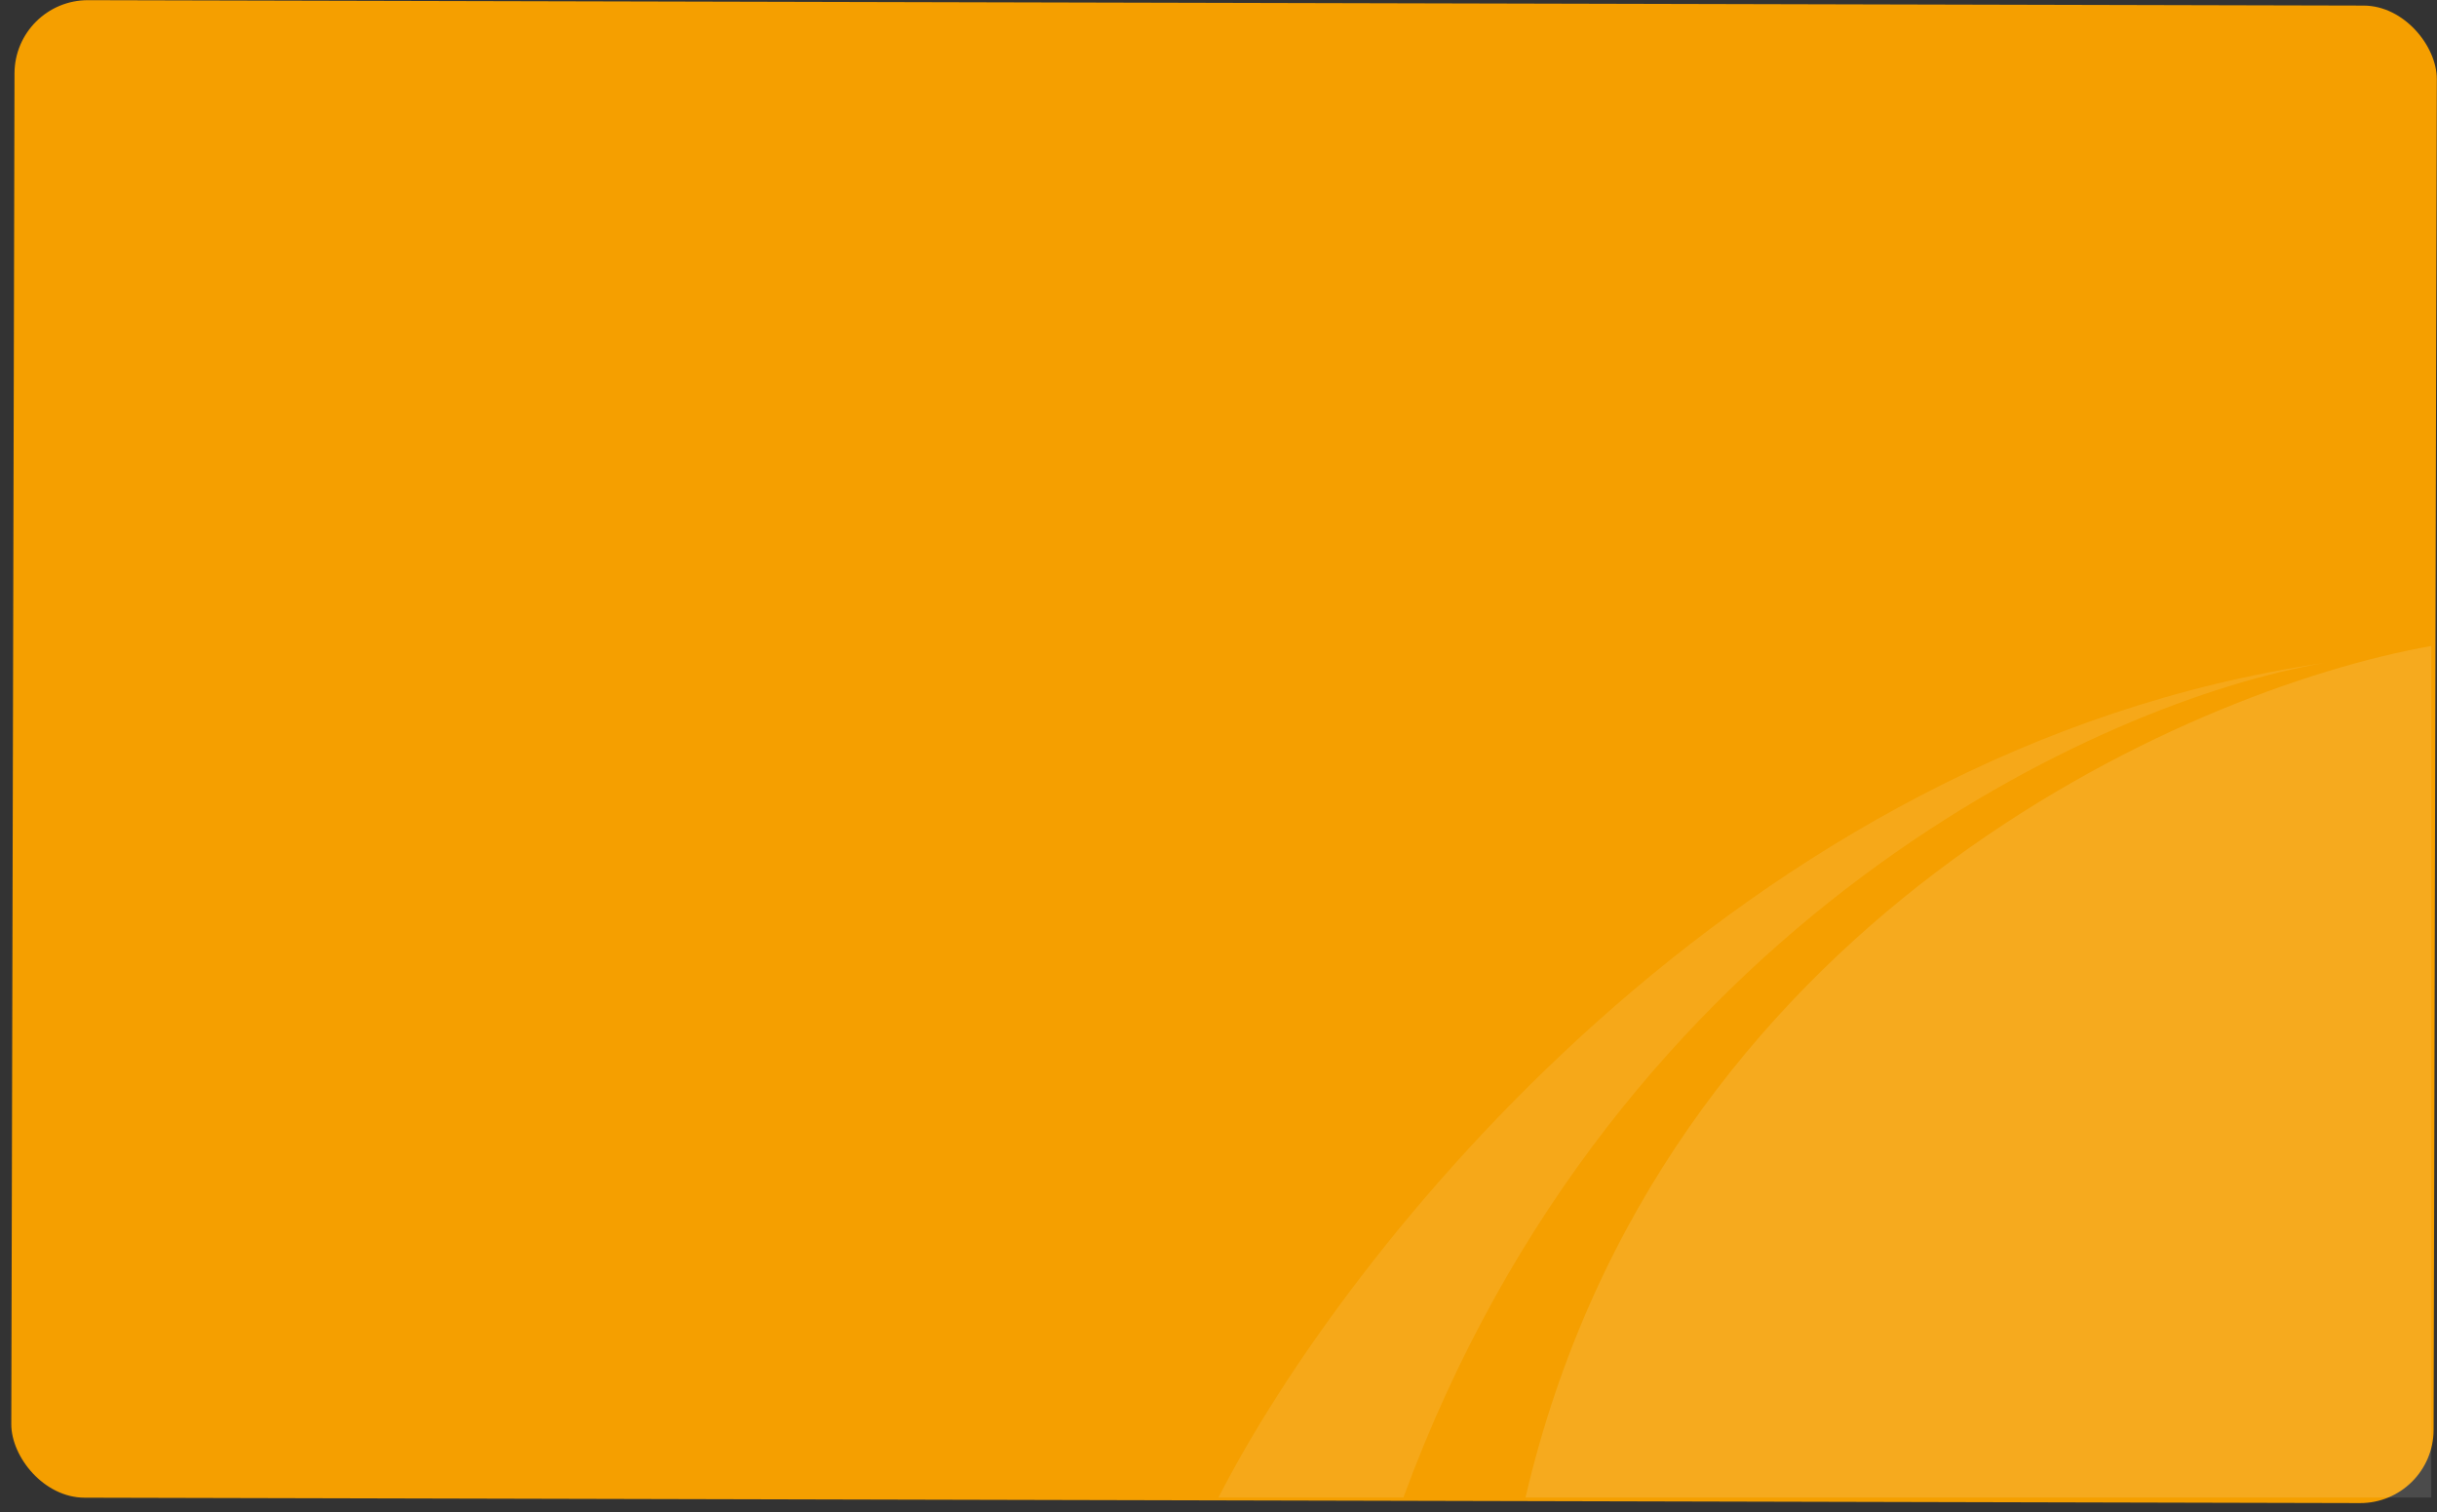<svg width="166" height="103" viewBox="0 0 166 103" fill="none" xmlns="http://www.w3.org/2000/svg">
<rect x="0" y="0" width="166" height="103" fill="#333333" stroke="none"/>
<rect x="1" width="165" height="102" rx="5" transform="rotate(0.136 1 0)" fill="#F59F00"/>
<path d="M103.913 102C113.064 62.717 148.857 46.965 165.61 44V102H103.913Z" fill="white" fill-opacity="0.12"/>
<path d="M95.594 102C110.105 62.532 143.465 47.659 158.331 45.155C118.308 50.978 91.434 85.478 83 102H95.594Z" fill="white" fill-opacity="0.1"/>
</svg>

